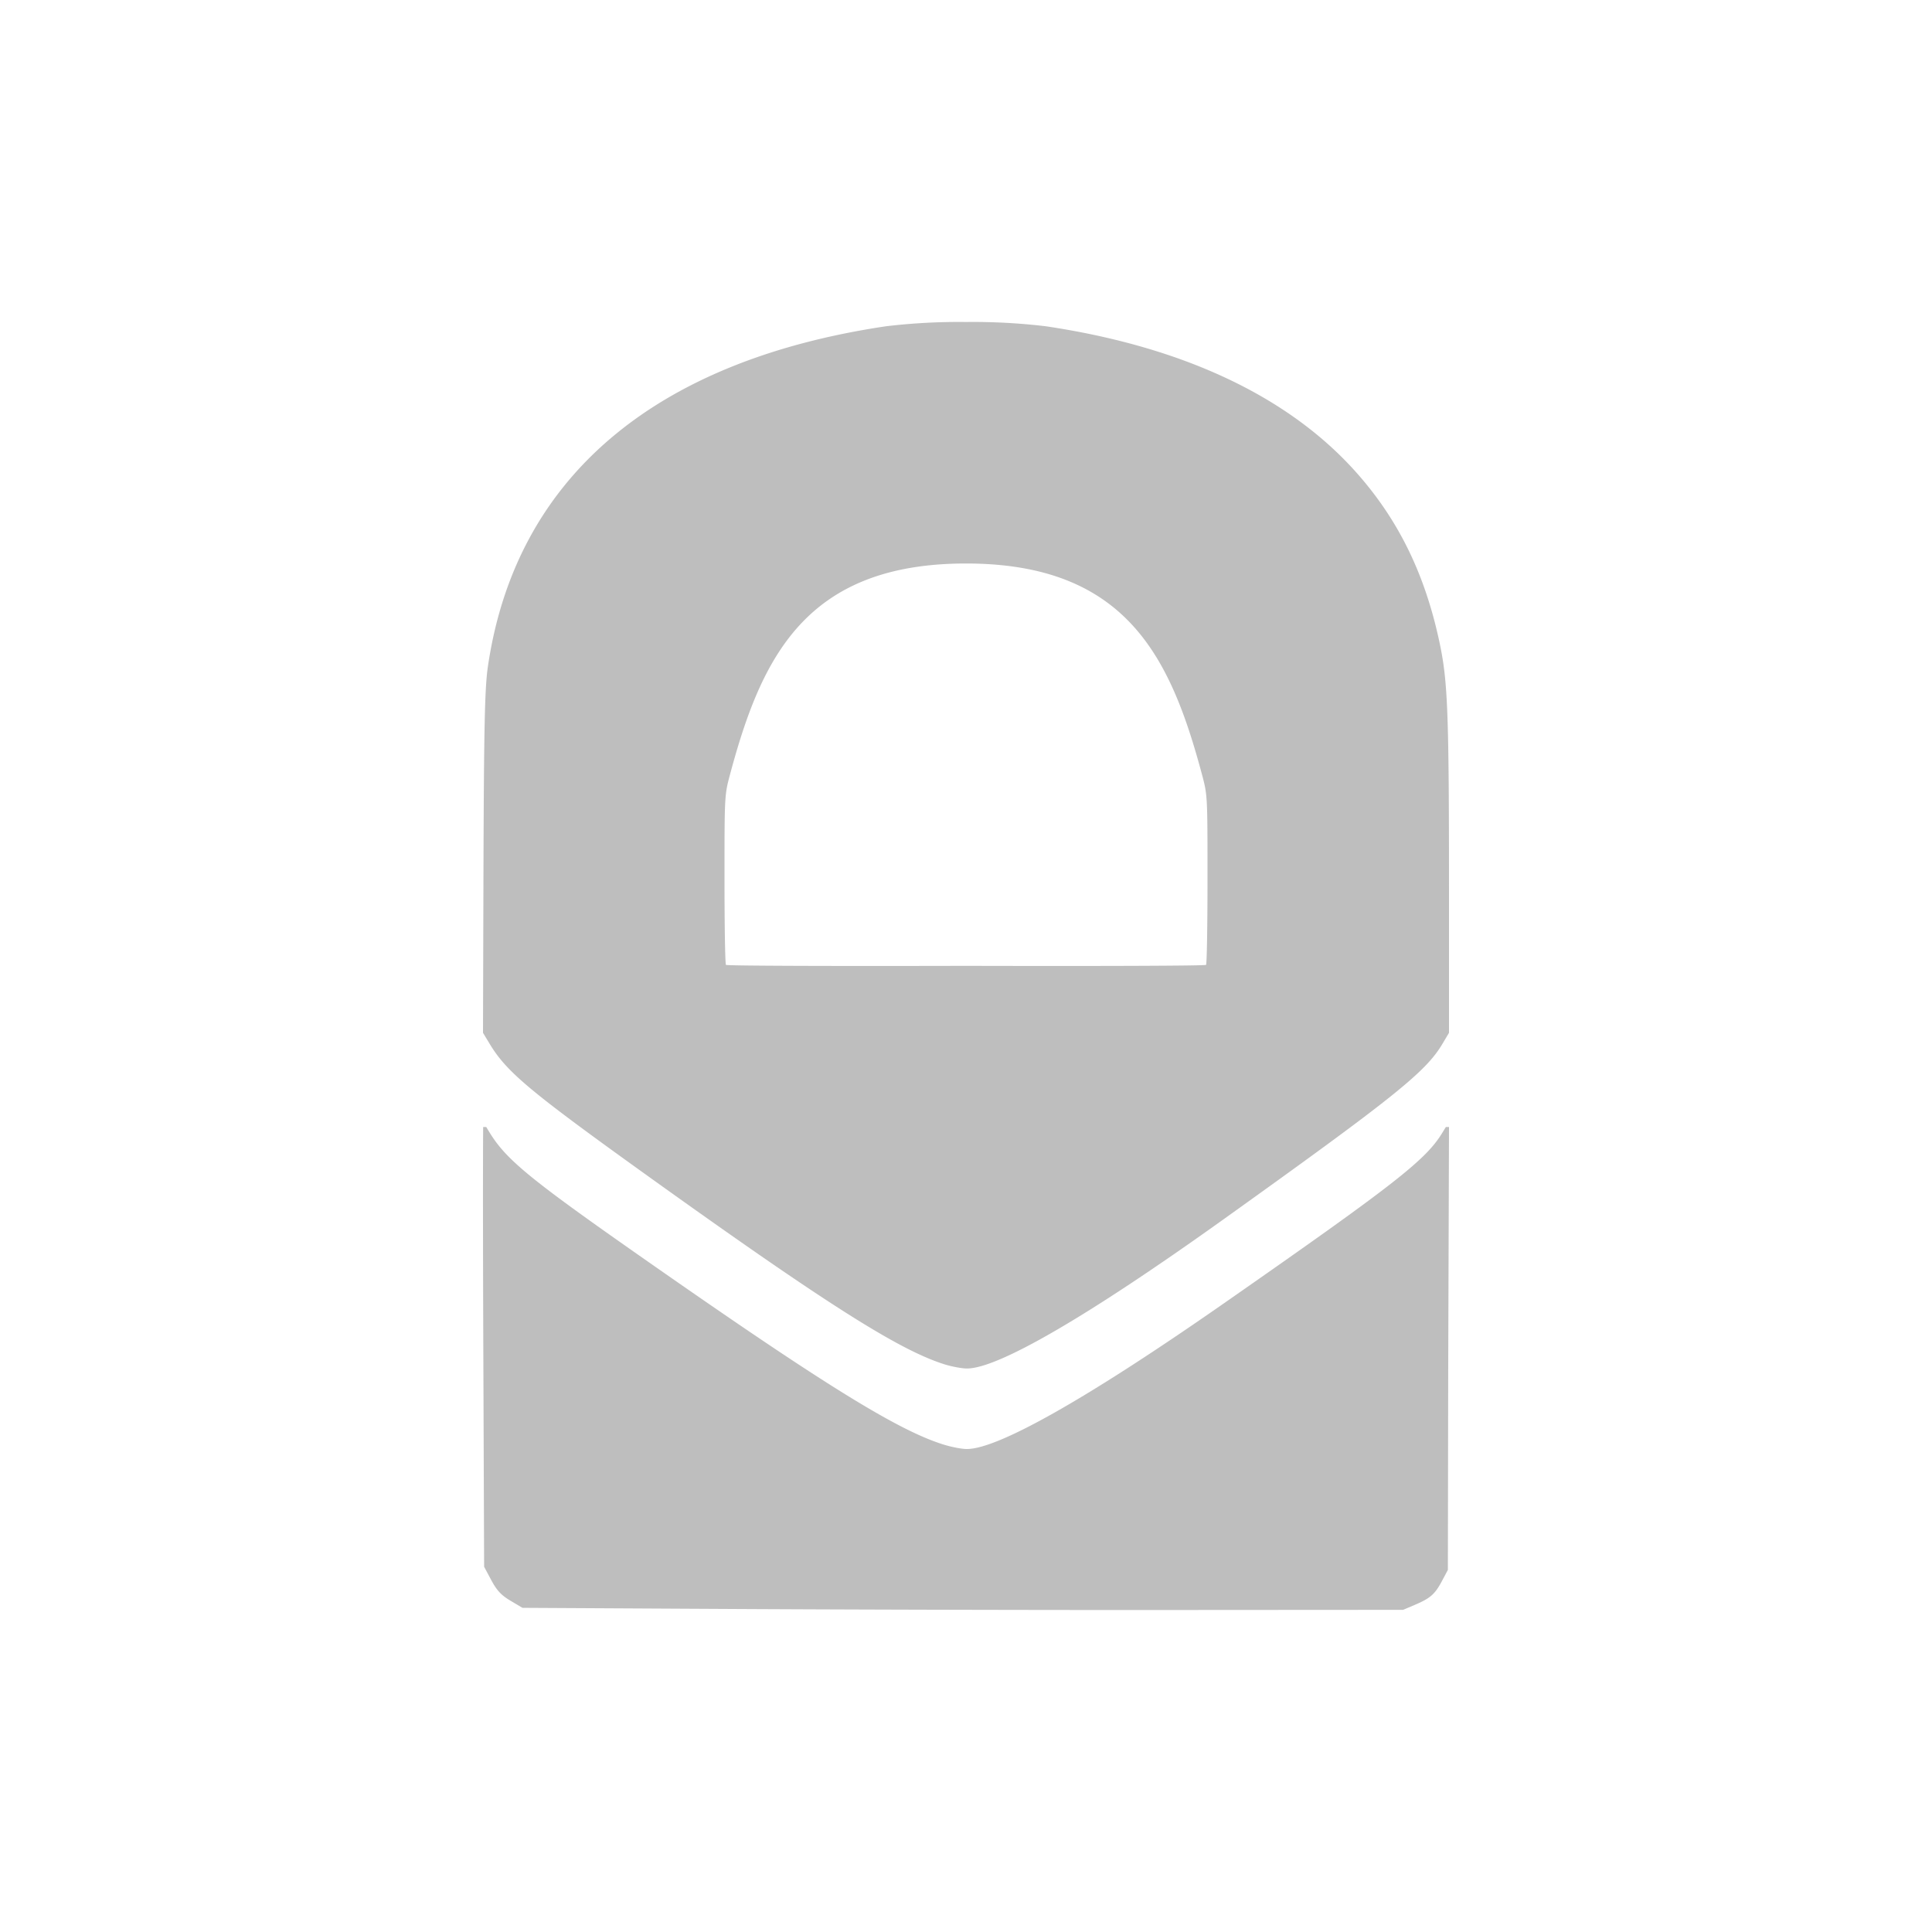<svg xmlns="http://www.w3.org/2000/svg" width="24" height="24"><defs><style id="current-color-scheme" type="text/css"></style></defs><path d="M12 4a7.62 7.62 0 0 0-.994.053c-2.893.431-4.603 1.893-4.945 4.226-.038.258-.049.716-.055 2.469L6 12.83l.084.139c.207.343.493.583 1.855 1.562 2.278 1.636 3.213 2.234 3.79 2.416.09.029.216.052.279.053.382.005 1.501-.644 3.195-1.856 2.112-1.511 2.503-1.825 2.71-2.168L18 12.83v-1.719c0-2.24-.014-2.637-.115-3.117-.18-.856-.51-1.532-1.033-2.121-.84-.946-2.155-1.566-3.86-1.82A7.59 7.59 0 0 0 12 4zm0 3c2 0 2.545 1.179 2.932 2.623.068.254.068.265.068 1.299 0 .573-.008 1.053-.018 1.064-.01.012-1.346.016-2.982.012-1.636.004-2.973 0-2.982-.012-.01-.011-.018-.49-.018-1.064 0-1.034 0-1.045.068-1.299C9.455 8.179 10 7 12 7zm-5.998 7s-.006.588.002 2.775l.01 2.688.09.168c.069.129.125.187.238.254l.148.088 2.391.013c1.315.008 3.775.015 5.469.014l3.08-.002.148-.063c.192-.082.248-.132.336-.298l.072-.135.004-2.451L18 14h-.039l-.049.08c-.206.334-.597.639-2.709 2.111-1.694 1.181-2.813 1.814-3.195 1.809-.063 0-.188-.025-.28-.053-.576-.177-1.511-.757-3.788-2.351-1.363-.954-1.649-1.19-1.856-1.524L6.04 14h-.037z" fill="currentColor" color="#bebebe"/></svg>